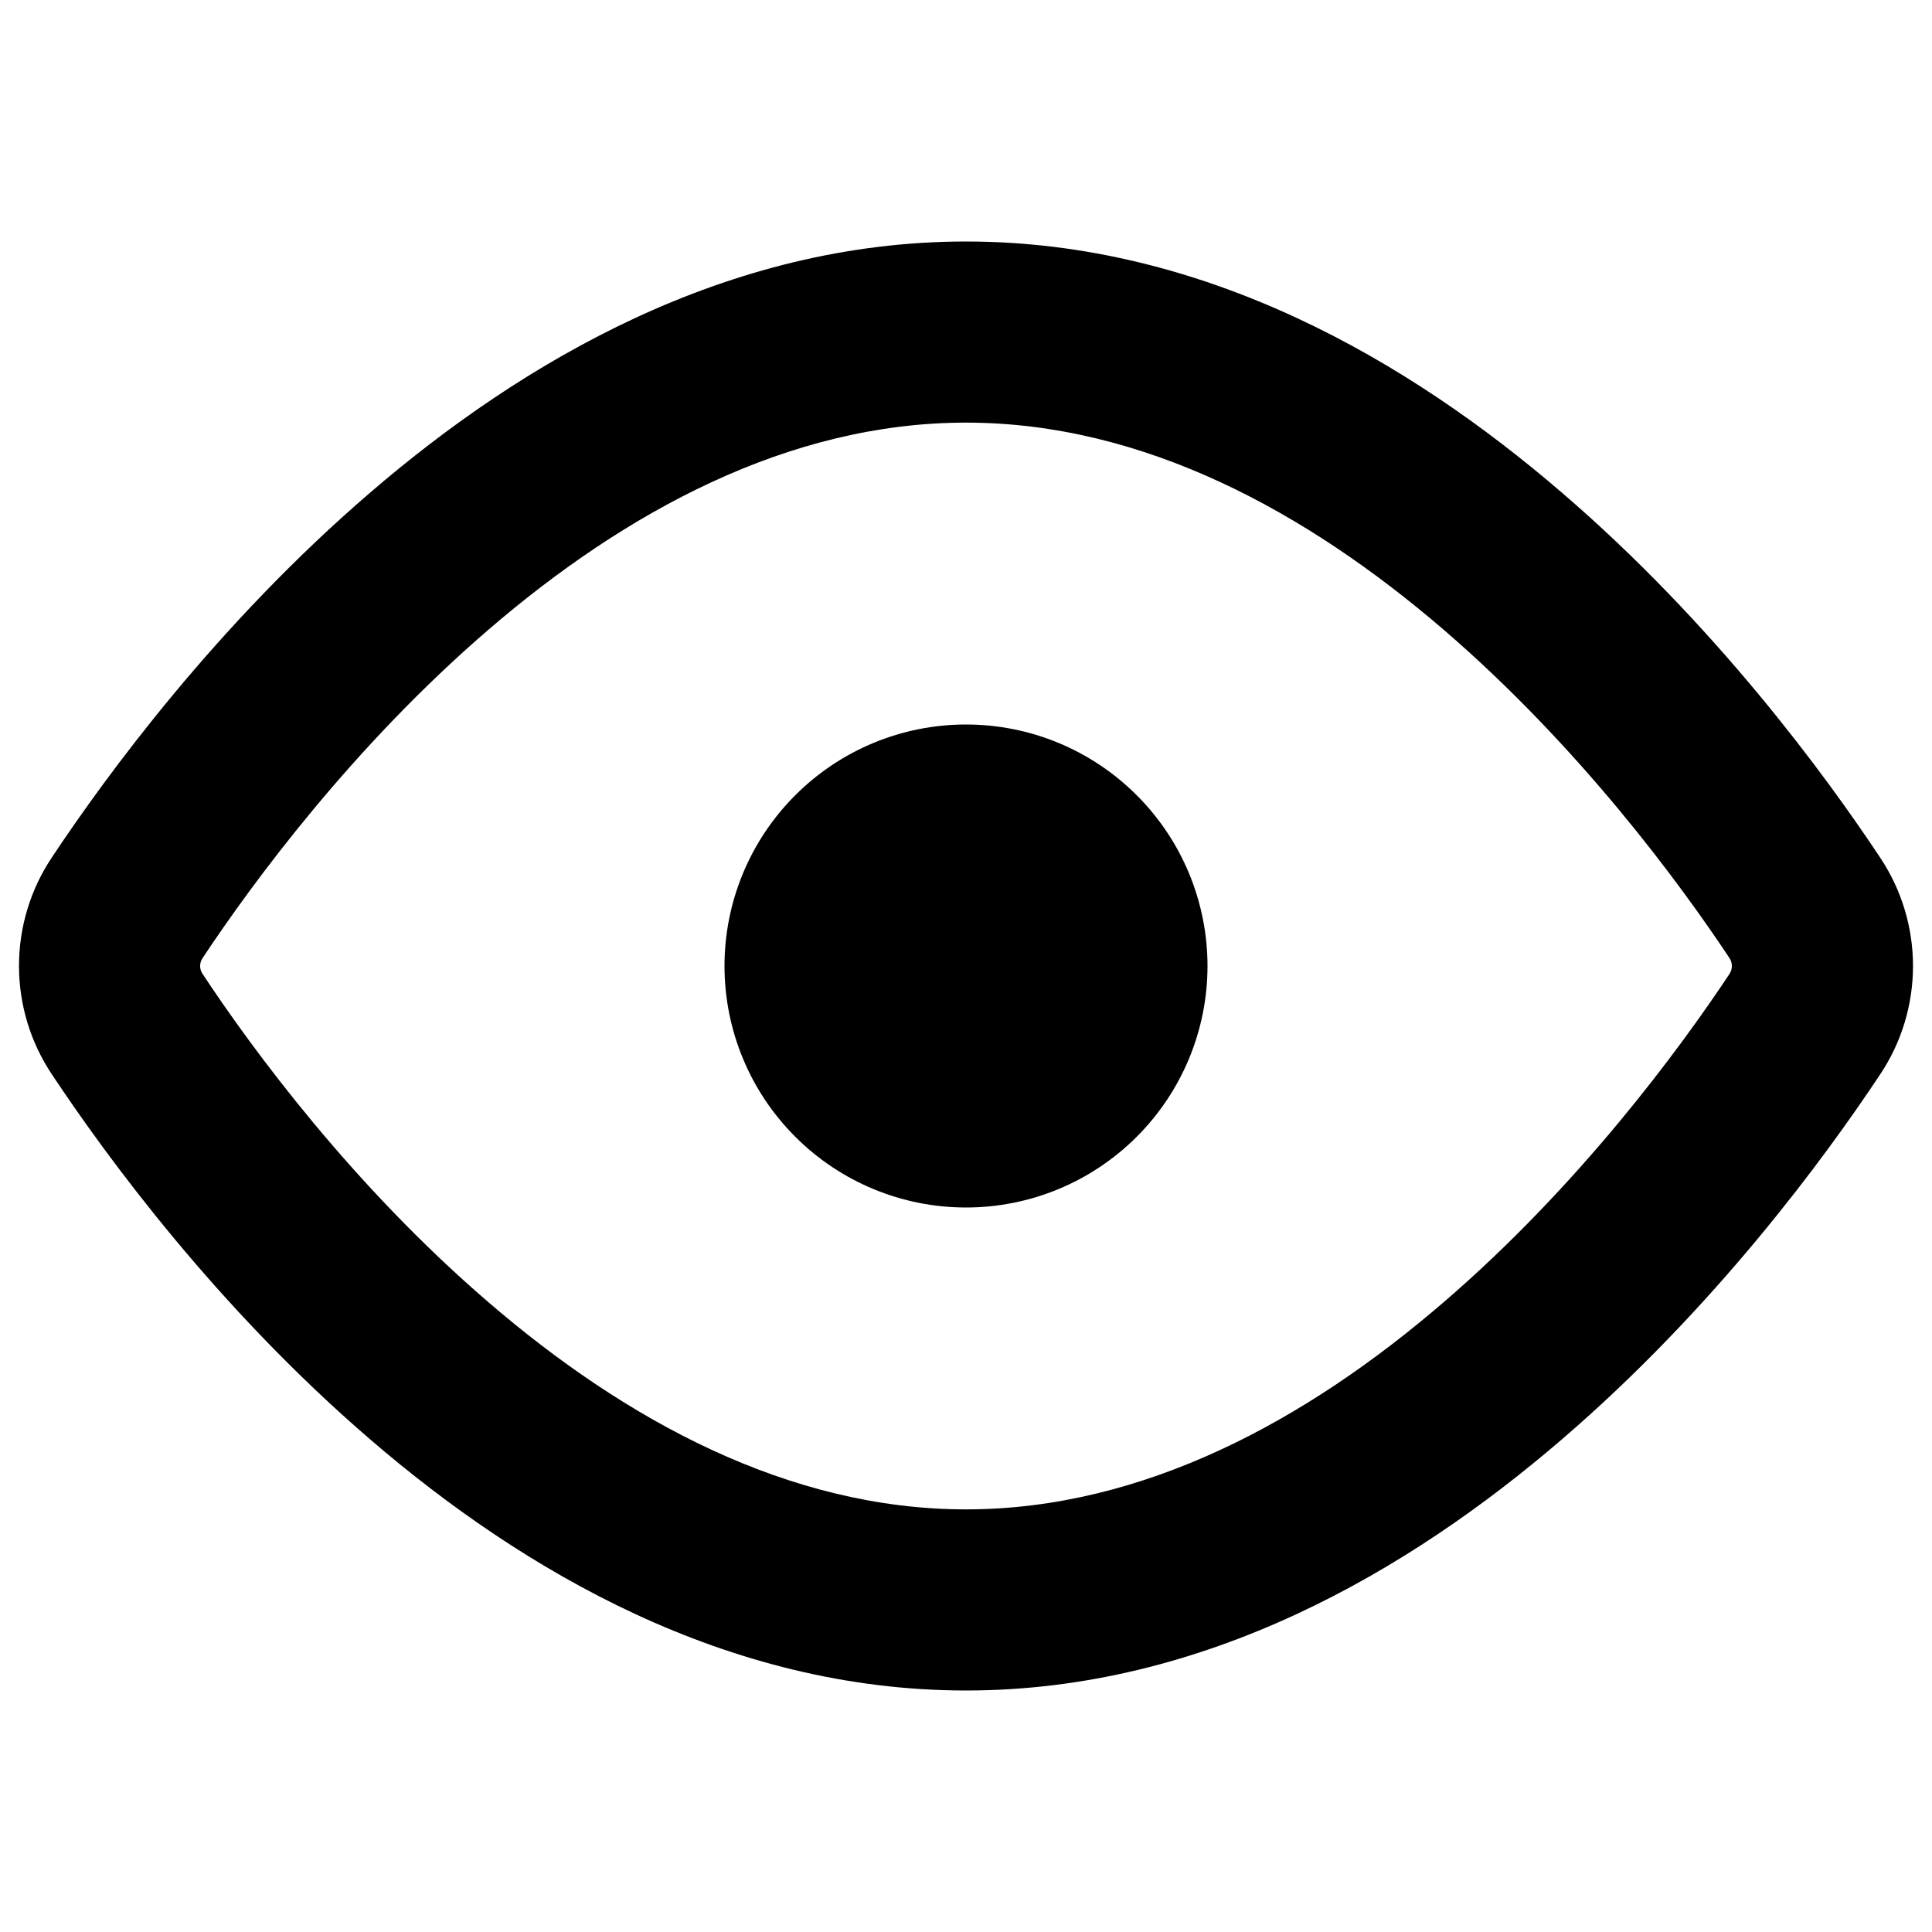 <svg width="24" height="24" viewBox="0 0 24 24" fill="none" xmlns="http://www.w3.org/2000/svg">
  <path fill="currentColor" fill-rule="evenodd" clip-rule="evenodd" d="M2.519 11.898C3.137 10.966 4.382 9.273 6.068 7.822C7.763 6.363 9.791 5.25 12 5.25C14.21 5.25 16.236 6.363 17.933 7.822C19.619 9.273 20.863 10.966 21.482 11.898C21.502 11.928 21.514 11.963 21.514 12C21.514 12.037 21.502 12.072 21.482 12.102C20.863 13.034 19.619 14.727 17.933 16.177C16.238 17.637 14.21 18.75 12 18.75C9.791 18.75 7.764 17.637 6.068 16.177C4.38 14.727 3.135 13.035 2.519 12.102C2.498 12.072 2.486 12.037 2.486 12C2.486 11.963 2.498 11.928 2.519 11.898ZM12 3C9.029 3 6.495 4.488 4.601 6.117C2.696 7.753 1.32 9.634 0.645 10.65C0.378 11.049 0.236 11.518 0.236 11.998C0.236 12.479 0.378 12.948 0.645 13.347C1.32 14.364 2.696 16.245 4.601 17.883C6.494 19.512 9.029 21 12 21C14.972 21 17.505 19.512 19.399 17.883C21.305 16.247 22.68 14.366 23.355 13.348C23.622 12.949 23.764 12.48 23.764 12C23.764 11.52 23.622 11.051 23.355 10.652C22.68 9.634 21.305 7.753 19.399 6.117C17.506 4.488 14.972 3 12 3ZM12 15C12.796 15 13.559 14.684 14.121 14.121C14.684 13.559 15 12.796 15 12C15 11.204 14.684 10.441 14.121 9.879C13.559 9.316 12.796 9 12 9C11.204 9 10.441 9.316 9.879 9.879C9.316 10.441 9 11.204 9 12C9 12.796 9.316 13.559 9.879 14.121C10.441 14.684 11.204 15 12 15V15Z" />
</svg>